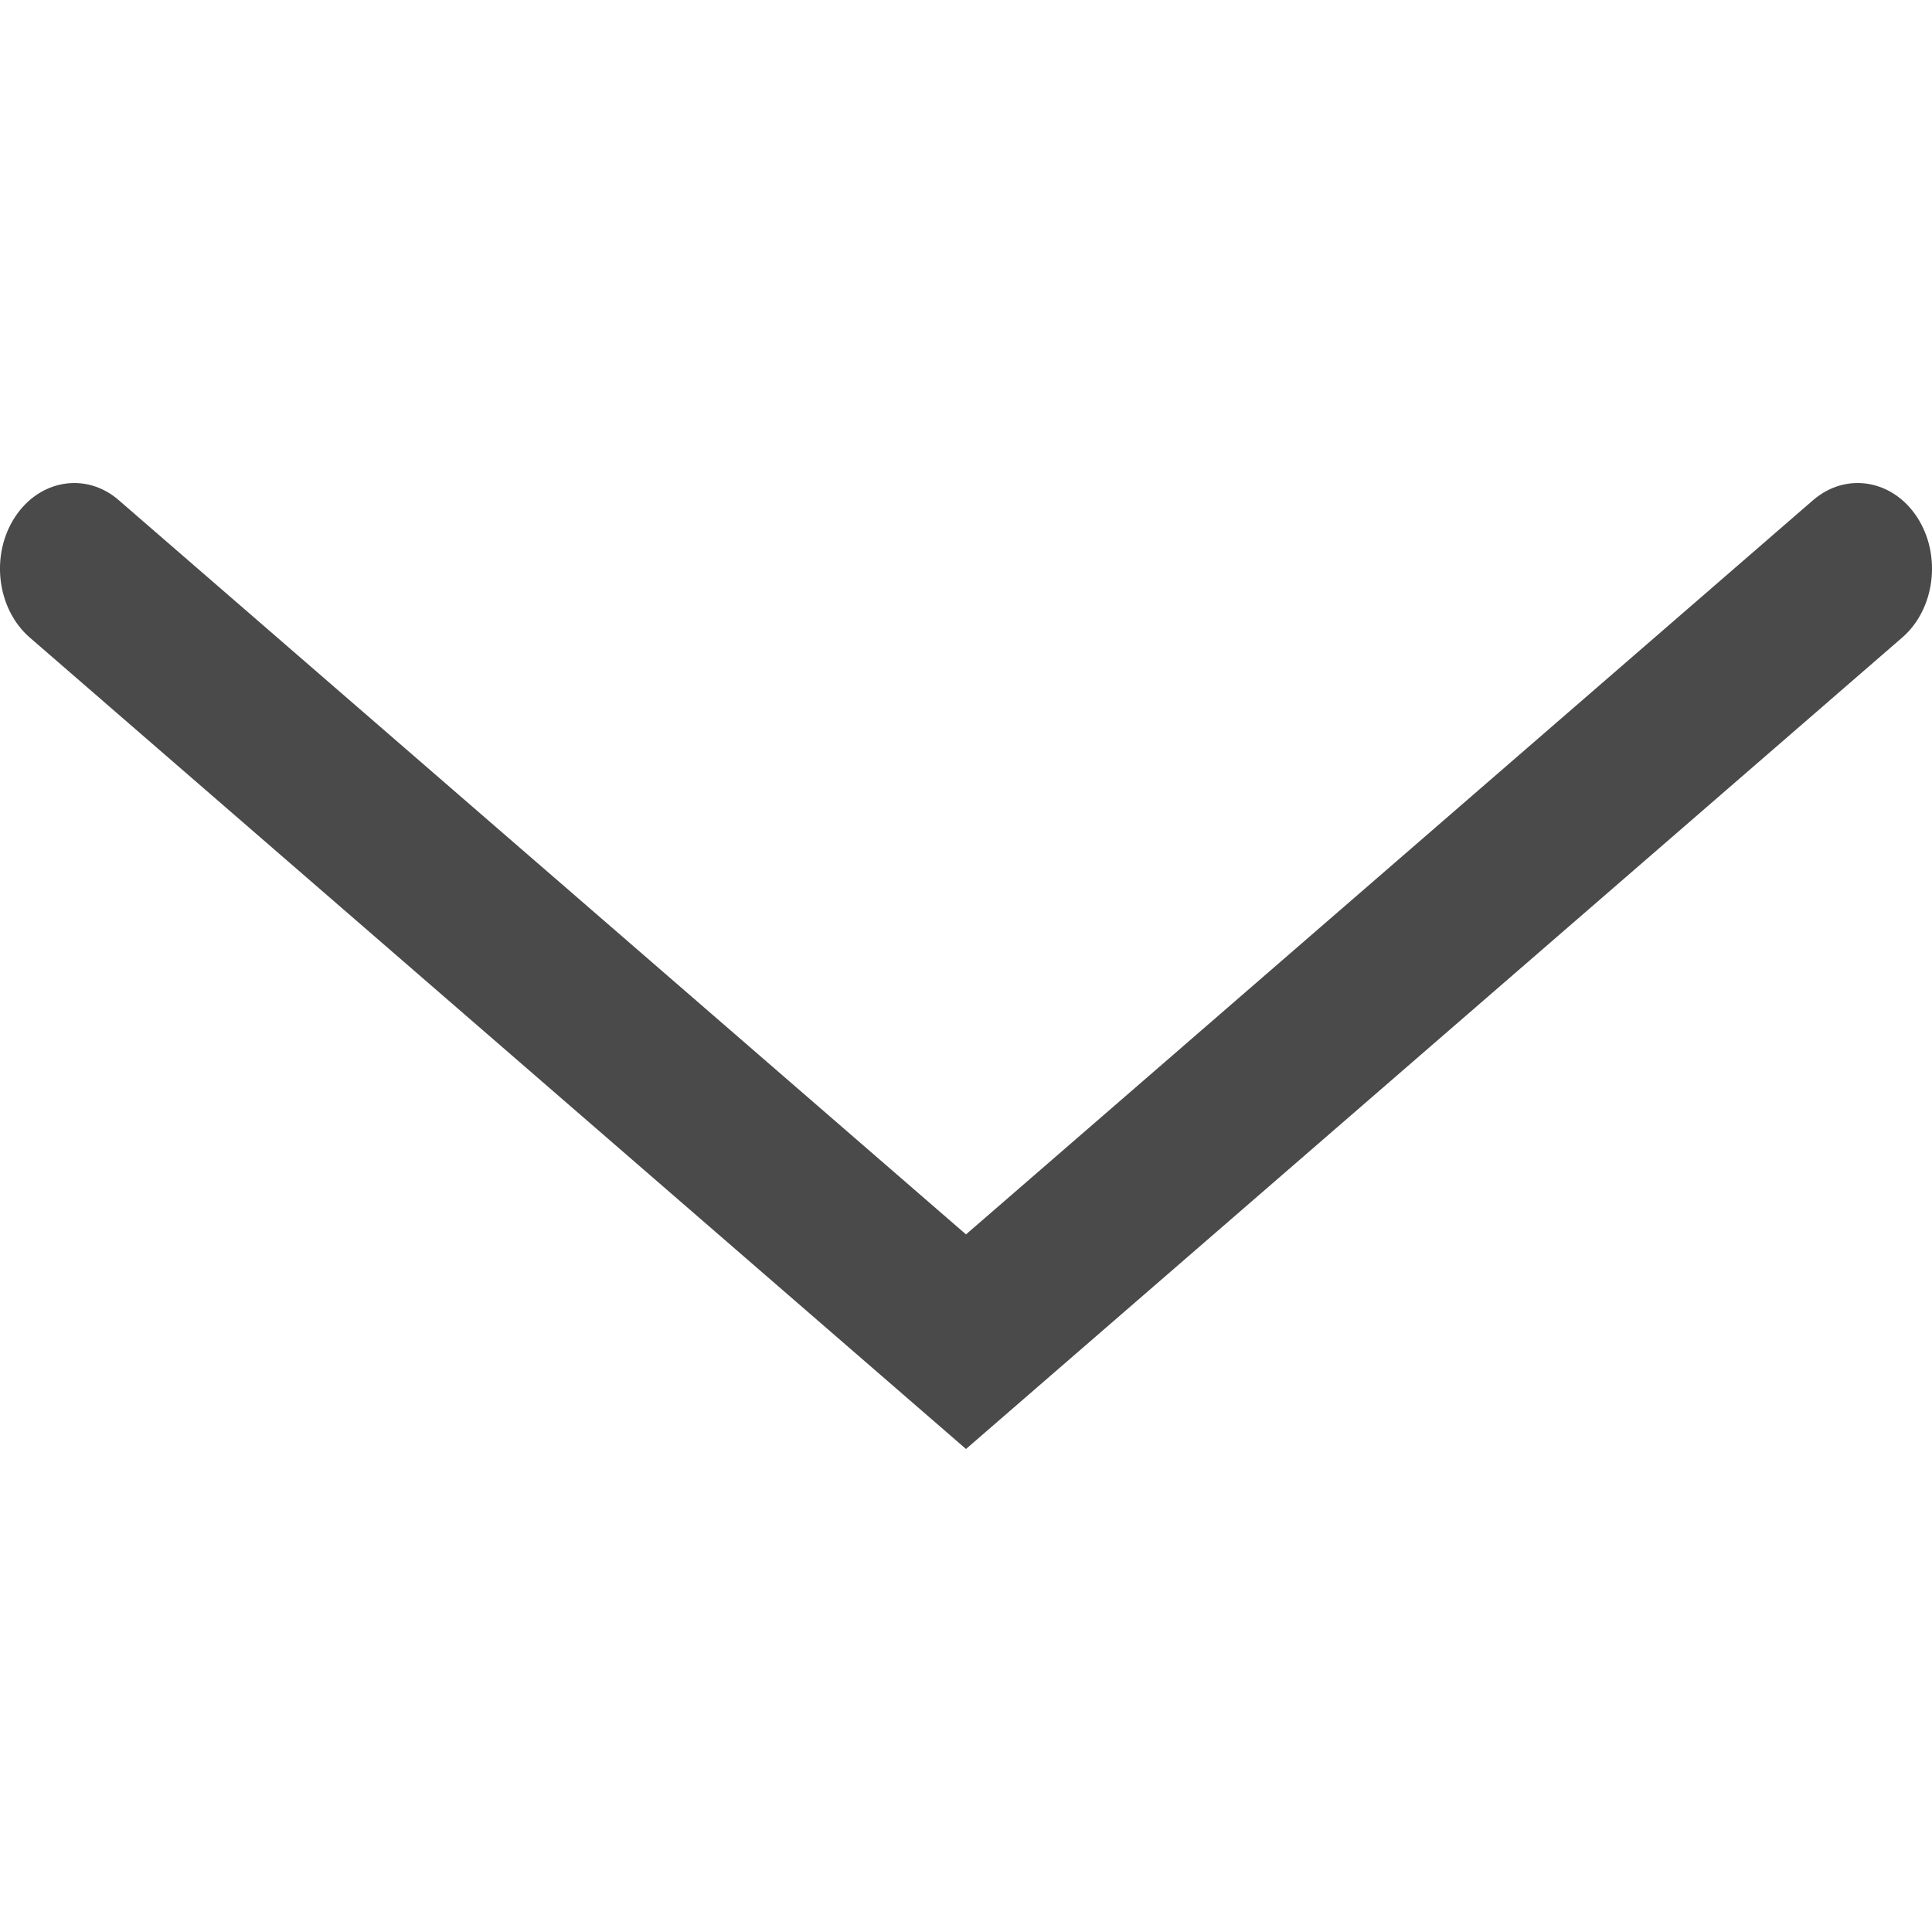 <svg width="12" height="12" viewBox="0 0 12 12" fill="none" xmlns="http://www.w3.org/2000/svg">
<g clip-path="url(#clip0_1362_10084)">
<path fill-rule="evenodd" clip-rule="evenodd" d="M11.908 3.213C12.061 3.449 12.019 3.783 11.815 3.96L6 9L0.185 3.96C-0.019 3.783 -0.061 3.449 0.092 3.213C0.245 2.978 0.535 2.93 0.738 3.107L6 7.667L11.261 3.107C11.465 2.93 11.755 2.978 11.908 3.213Z" fill="#4A4A4A"/>
</g>
<defs>
<clipPath id="clip0_1362_10084">
<rect width="12" height="12" fill="white" transform="translate(0 12) rotate(-90)"/>
</clipPath>
</defs>
</svg>
